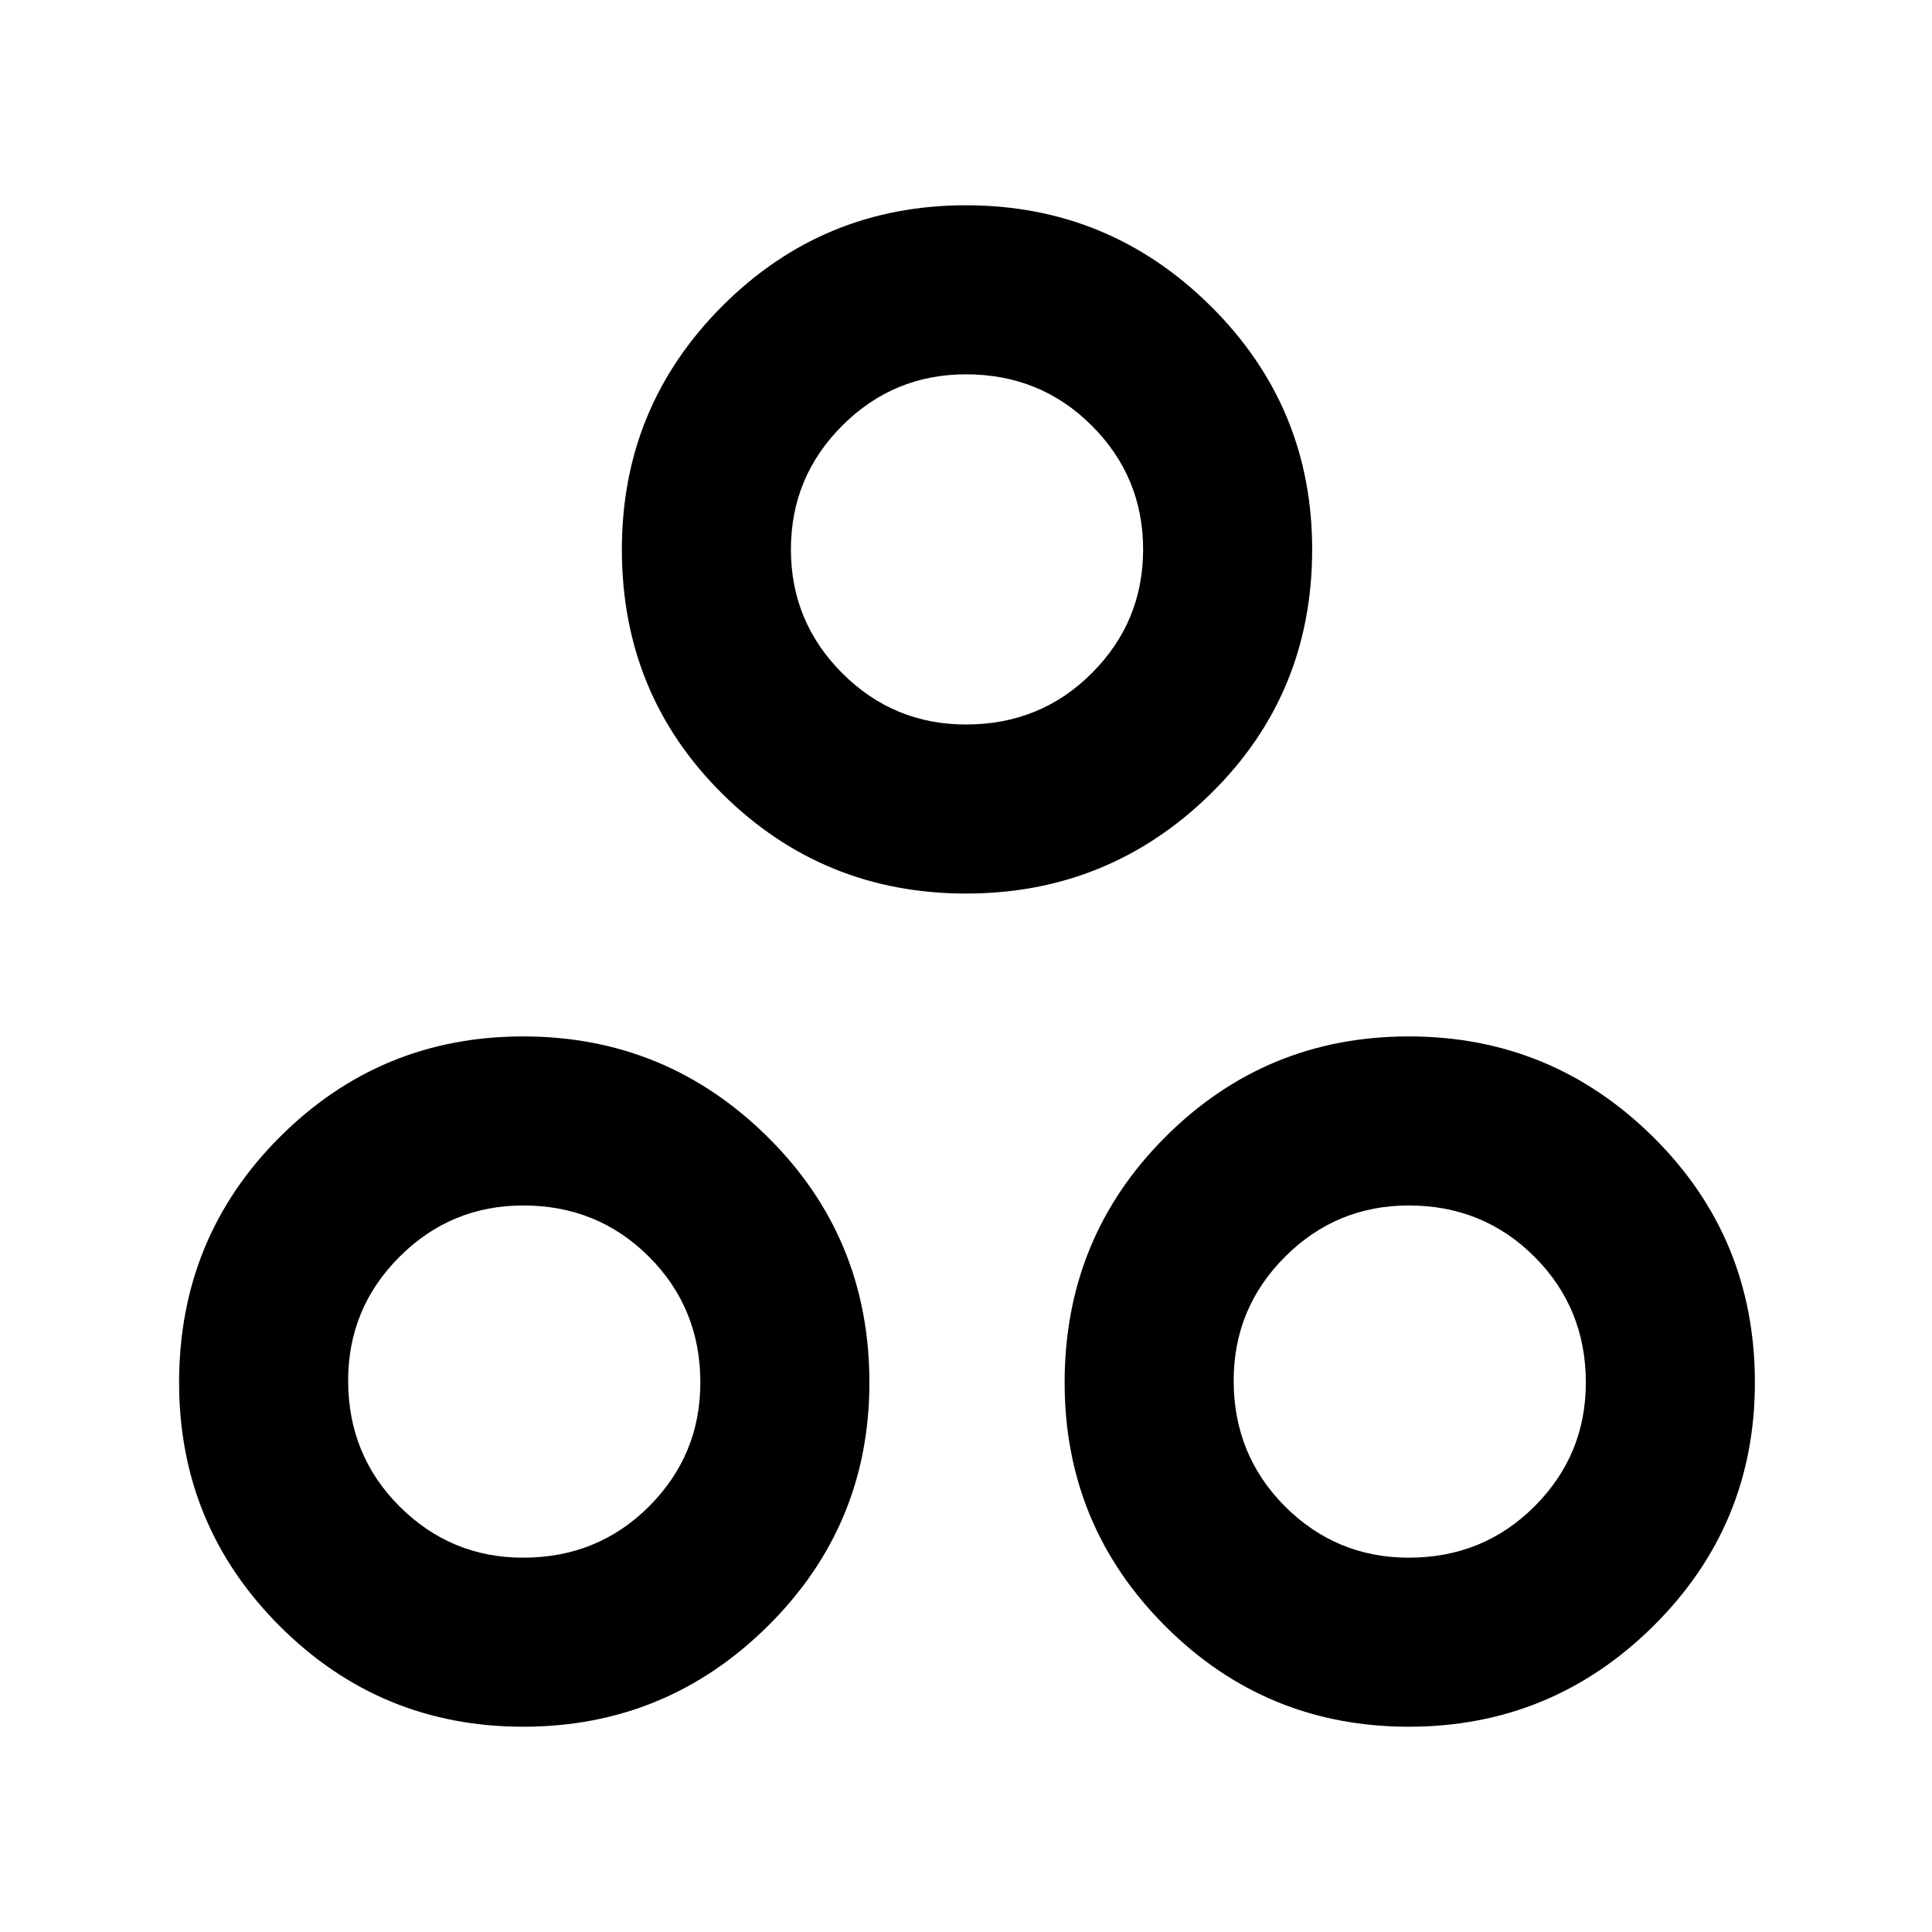 <svg xmlns="http://www.w3.org/2000/svg" height="40" width="40"><path d="M20 18.5q-2.958 0-5.042-2.062-2.083-2.063-2.083-5.063 0-2.958 2.083-5.042Q17.042 4.25 20 4.25q2.958 0 5.062 2.083 2.105 2.084 2.105 5.042 0 3-2.105 5.063Q22.958 18.5 20 18.5Zm0-3.5q1.542 0 2.604-1.062 1.063-1.063 1.063-2.563 0-1.5-1.063-2.563Q21.542 7.75 20 7.75q-1.5 0-2.562 1.062-1.063 1.063-1.063 2.563 0 1.5 1.063 2.563Q18.5 15 20 15Zm-9.167 20.75q-2.958 0-5.041-2.083-2.084-2.084-2.084-5.042 0-3 2.084-5.083 2.083-2.084 5.041-2.084 2.959 0 5.063 2.084Q18 25.625 18 28.625q0 2.958-2.104 5.042-2.104 2.083-5.063 2.083Zm0-3.5q1.542 0 2.605-1.062 1.062-1.063 1.062-2.563 0-1.542-1.062-2.604-1.063-1.063-2.605-1.063-1.5 0-2.562 1.063-1.063 1.062-1.063 2.562 0 1.542 1.063 2.605 1.062 1.062 2.562 1.062Zm18.334 3.5q-2.959 0-5.042-2.083-2.083-2.084-2.083-5.042 0-3 2.083-5.083 2.083-2.084 5.042-2.084 2.958 0 5.062 2.084 2.104 2.083 2.104 5.083 0 2.958-2.104 5.042-2.104 2.083-5.062 2.083Zm0-3.5q1.541 0 2.604-1.062 1.062-1.063 1.062-2.563 0-1.542-1.062-2.604-1.063-1.063-2.604-1.063-1.5 0-2.563 1.063-1.062 1.062-1.062 2.562 0 1.542 1.062 2.605 1.063 1.062 2.563 1.062ZM20 11.375Zm-9.167 17.25Zm18.334 0Z"/></svg>